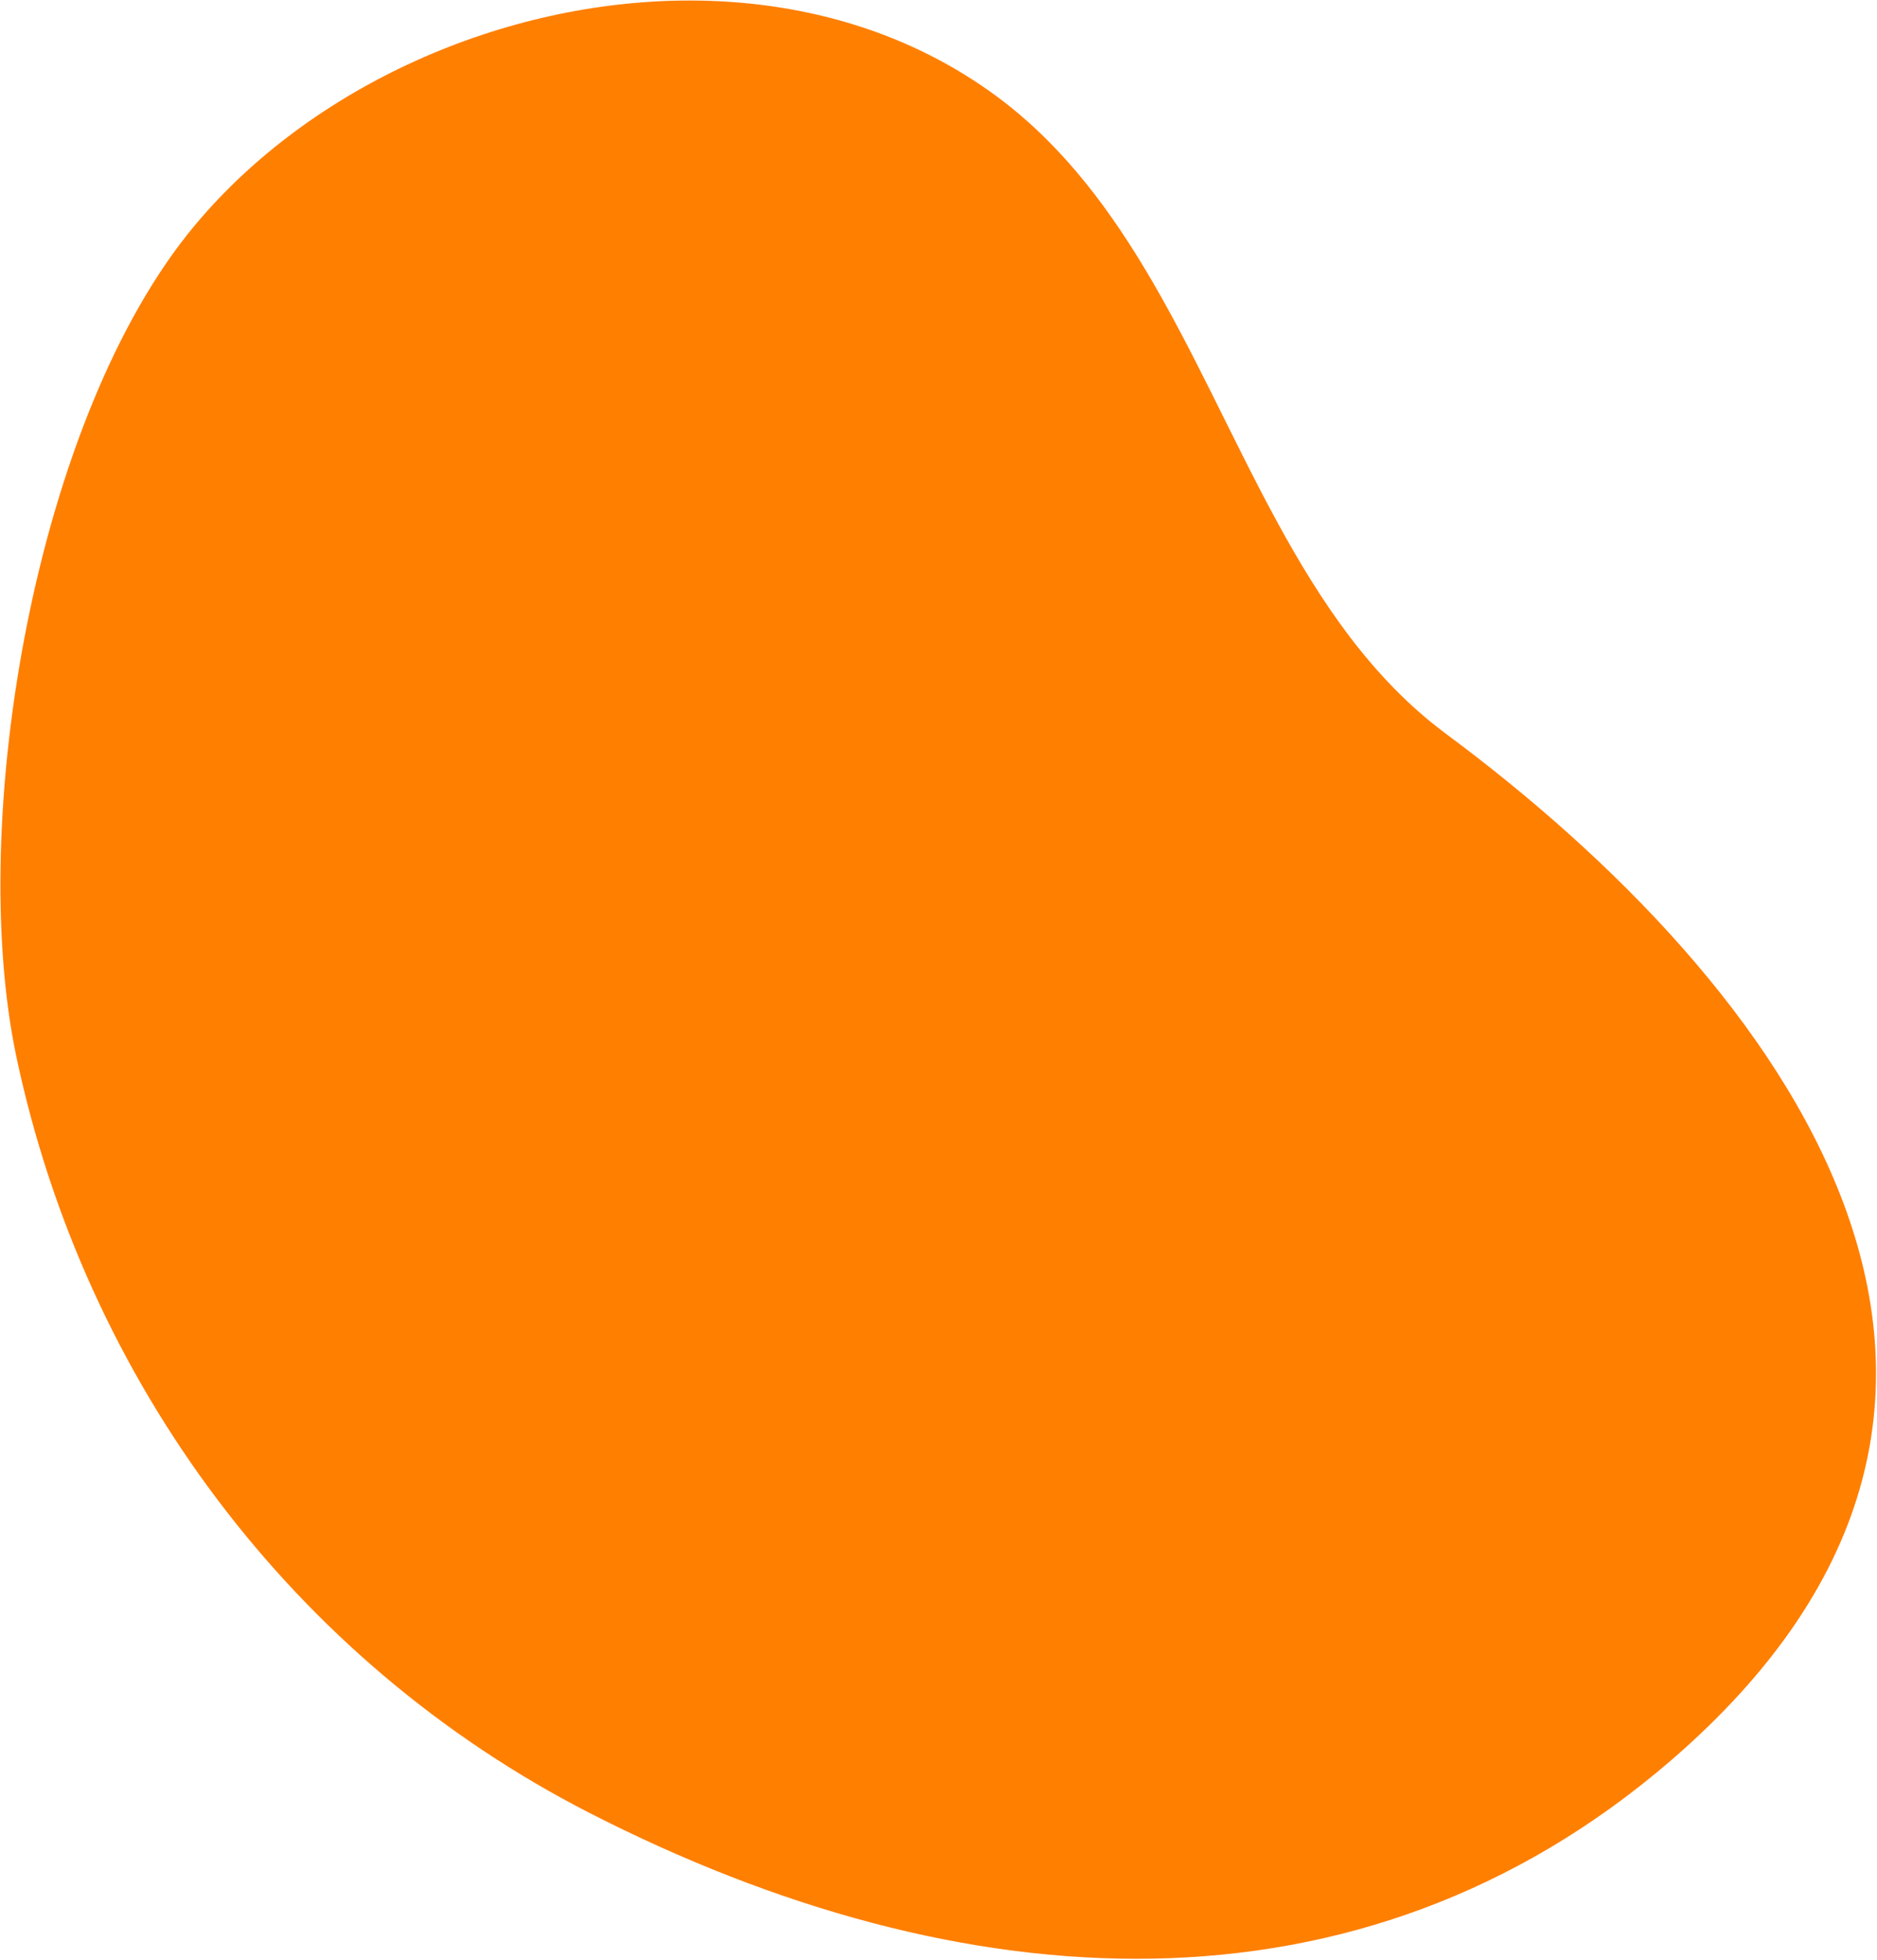 <svg width="1665" height="1738" viewBox="0 0 1665 1738" fill="none" xmlns="http://www.w3.org/2000/svg">
<path d="M173.285 199.288C31.45 368.433 -29.591 727.286 14.449 936.854C75.328 1225.11 259.8 1472.89 522.368 1607.55C853.48 1777.07 1206.29 1798.61 1481.65 1561.78C1858.96 1236.88 1580.52 871.657 1282.39 650.592C1151.94 553.553 1100.83 380.145 1015.18 237.77C978.8 177.323 936.109 122.326 878.468 81.362C800.319 25.61 706.841 0.458 611.69 0.458C446.431 0.458 276.261 76.343 173.285 199.288Z" fill="#FF7F00"/>
</svg>
